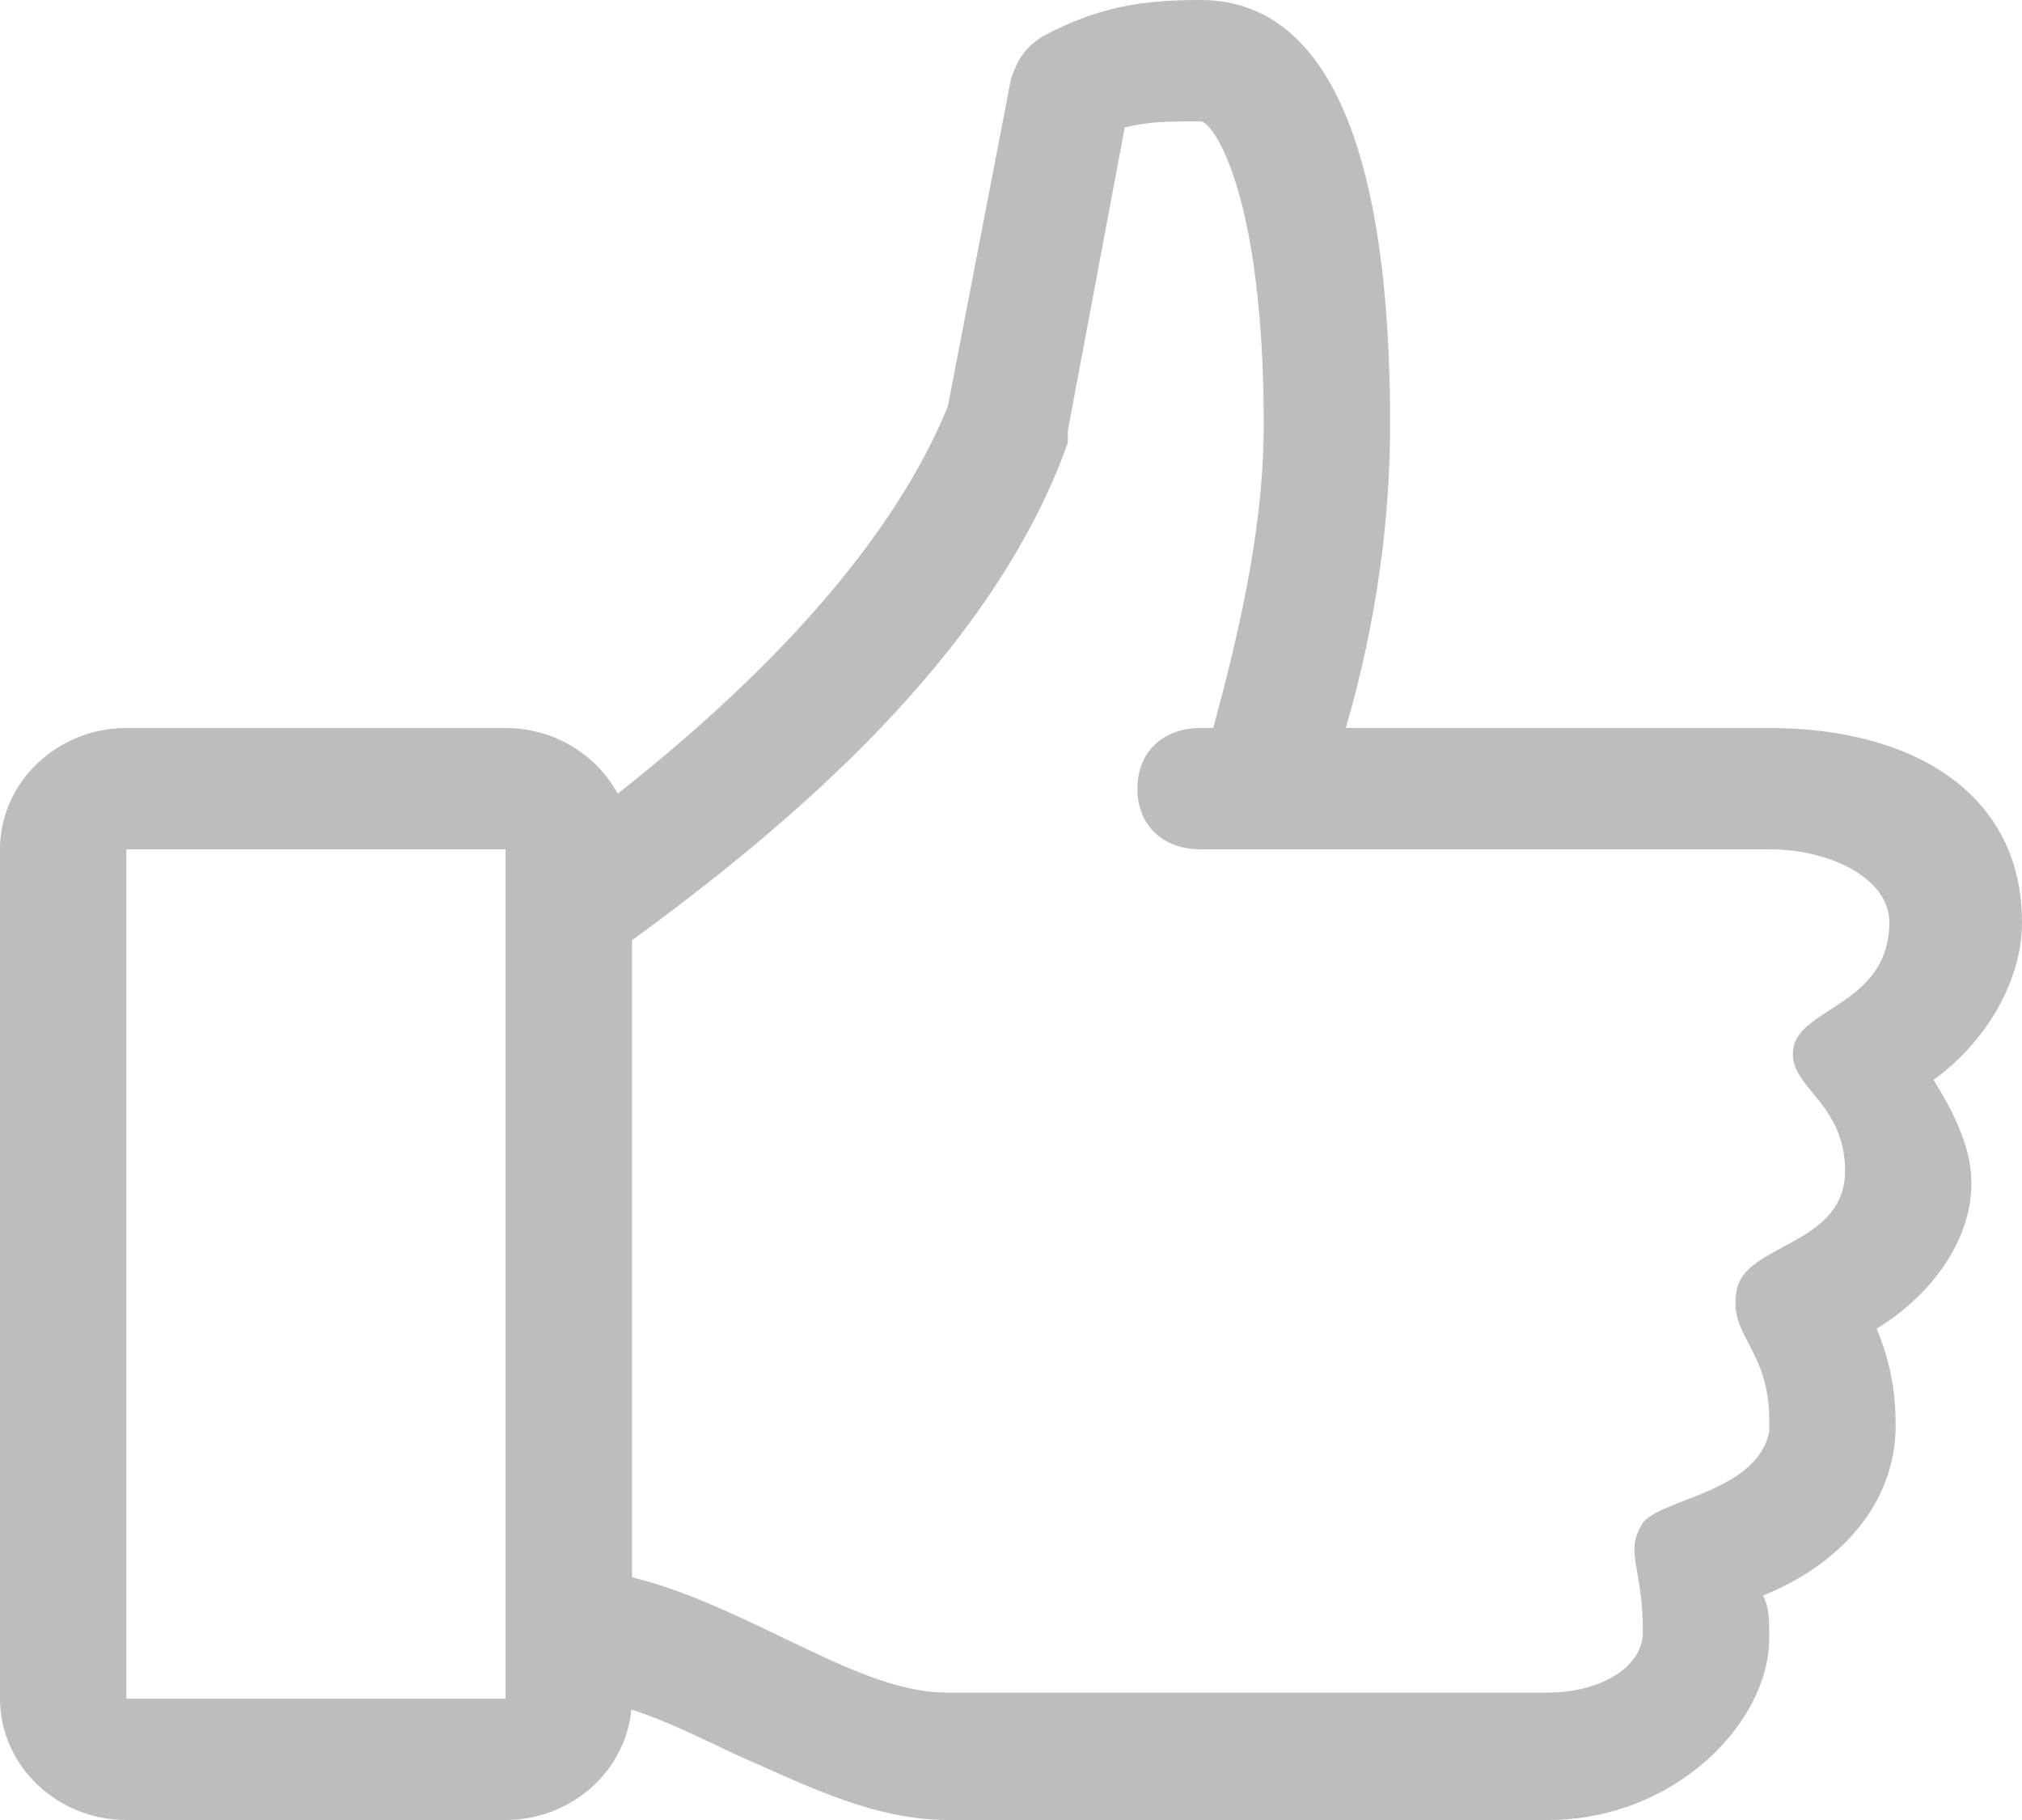 <svg width="20" height="18" viewBox="0 0 20 18" fill="none" xmlns="http://www.w3.org/2000/svg">
<path d="M20 9.12C20 7.86 18.938 7.2 17.5 7.2H13.312C13.625 6.12 13.75 5.1 13.75 4.2C13.75 0.72 12.75 0 11.875 0C11.312 0 10.875 0.06 10.312 0.36C10.125 0.48 10.062 0.6 10 0.78L9.375 4.02C8.688 5.7 7 7.2 5.625 8.22V16.8C6.125 16.8 6.625 17.04 7.25 17.34C7.938 17.64 8.625 18 9.375 18H15.312C16.562 18 17.5 17.04 17.5 16.2C17.5 16.02 17.5 15.9 17.438 15.78C18.188 15.48 18.75 14.88 18.75 14.1C18.75 13.74 18.688 13.44 18.562 13.14C19.062 12.84 19.5 12.3 19.5 11.7C19.5 11.34 19.312 10.98 19.125 10.68C19.625 10.32 20 9.72 20 9.12V9.12ZM18.688 9.12C18.688 9.9 17.875 9.96 17.75 10.32C17.625 10.74 18.25 10.86 18.25 11.58C18.25 12.3 17.312 12.3 17.188 12.72C17.062 13.2 17.5 13.32 17.5 14.04V14.16C17.375 14.76 16.438 14.82 16.25 15.06C16.062 15.36 16.25 15.48 16.25 16.14C16.25 16.5 15.812 16.74 15.312 16.74H9.375C8.875 16.74 8.375 16.5 7.75 16.2C7.25 15.96 6.75 15.72 6.25 15.6V9.3C7.812 8.16 9.812 6.48 10.562 4.38V4.26L11.125 1.26C11.375 1.2 11.562 1.2 11.875 1.2C12 1.2 12.5 1.92 12.5 4.2C12.5 5.1 12.312 6.06 12 7.2H11.875C11.5 7.2 11.25 7.44 11.25 7.8C11.25 8.16 11.5 8.4 11.875 8.4H17.5C18.125 8.4 18.688 8.7 18.688 9.12Z" fill="#BDBDBD"/>
<path d="M5 18H1.25C0.562 18 0 17.46 0 16.8V8.4C0 7.74 0.562 7.2 1.25 7.2H5C5.688 7.2 6.25 7.74 6.25 8.4V16.8C6.25 17.46 5.688 18 5 18ZM1.25 8.4V16.8H5V8.4H1.25Z" fill="#BDBDBD"/>
</svg>
